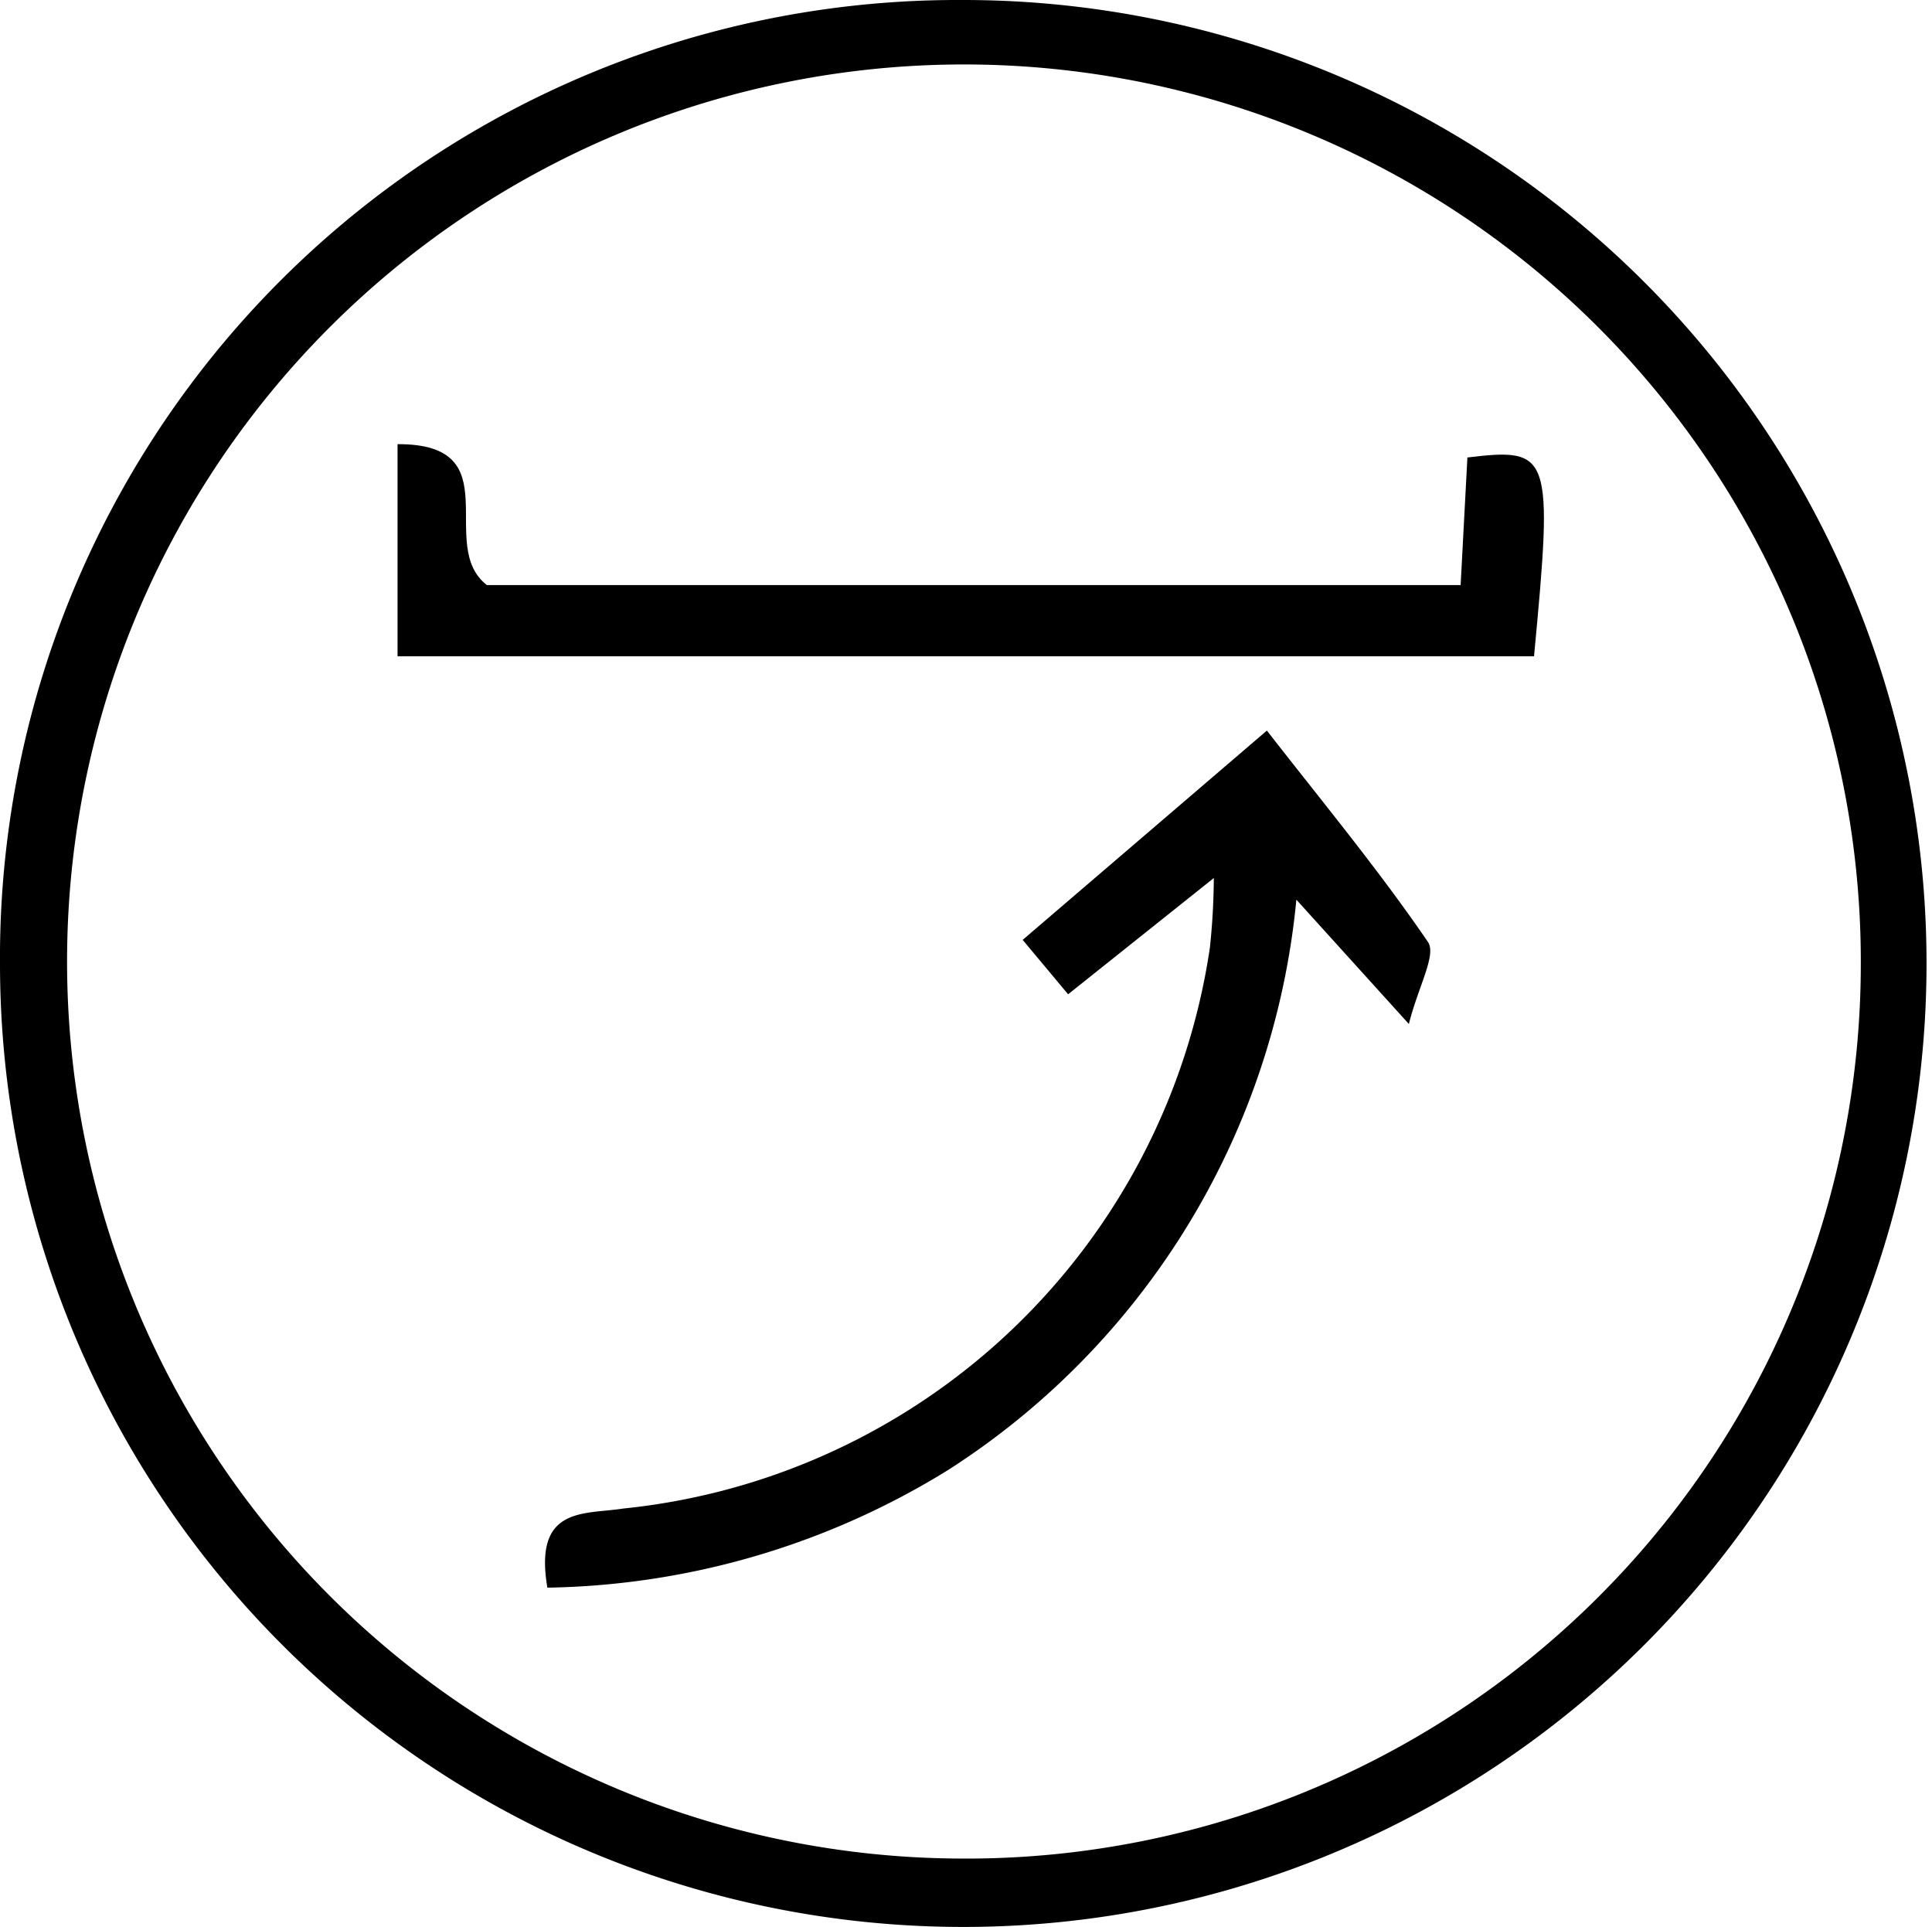 <svg id="Layer_1" data-name="Layer 1" xmlns="http://www.w3.org/2000/svg" viewBox="0 0 8.845 8.821">
  <g>
    <path d="M149.838,142.946a4.41,4.41,0,1,1-4.406,4.419A4.385,4.385,0,0,1,149.838,142.946Zm4.113,4.428a4.106,4.106,0,1,0-4.122,4.079A4.095,4.095,0,0,0,153.951,147.374Z" transform="translate(-145.432 -142.946)"/>
    <path d="M147.938,150.213c-.064-.375.17-.334.346-.362a3.025,3.025,0,0,0,2.687-2.567,3.145,3.145,0,0,0,.018-.319l-.667.532-.208-.249,1.118-.958c.257.33.512.638.737.967.041.059-.044.204-.087.376l-.515-.569a3.494,3.494,0,0,1-1.592,2.609A3.594,3.594,0,0,1,147.938,150.213Z" transform="translate(-145.432 -142.946)"/>
    <path d="M152.119,145.624l.031-.584c.383-.046.393-.019.305.91h-5.203v-.971c.522-.002.173.462.409.645Z" transform="translate(-145.432 -142.946)"/>
  </g>
</svg>
